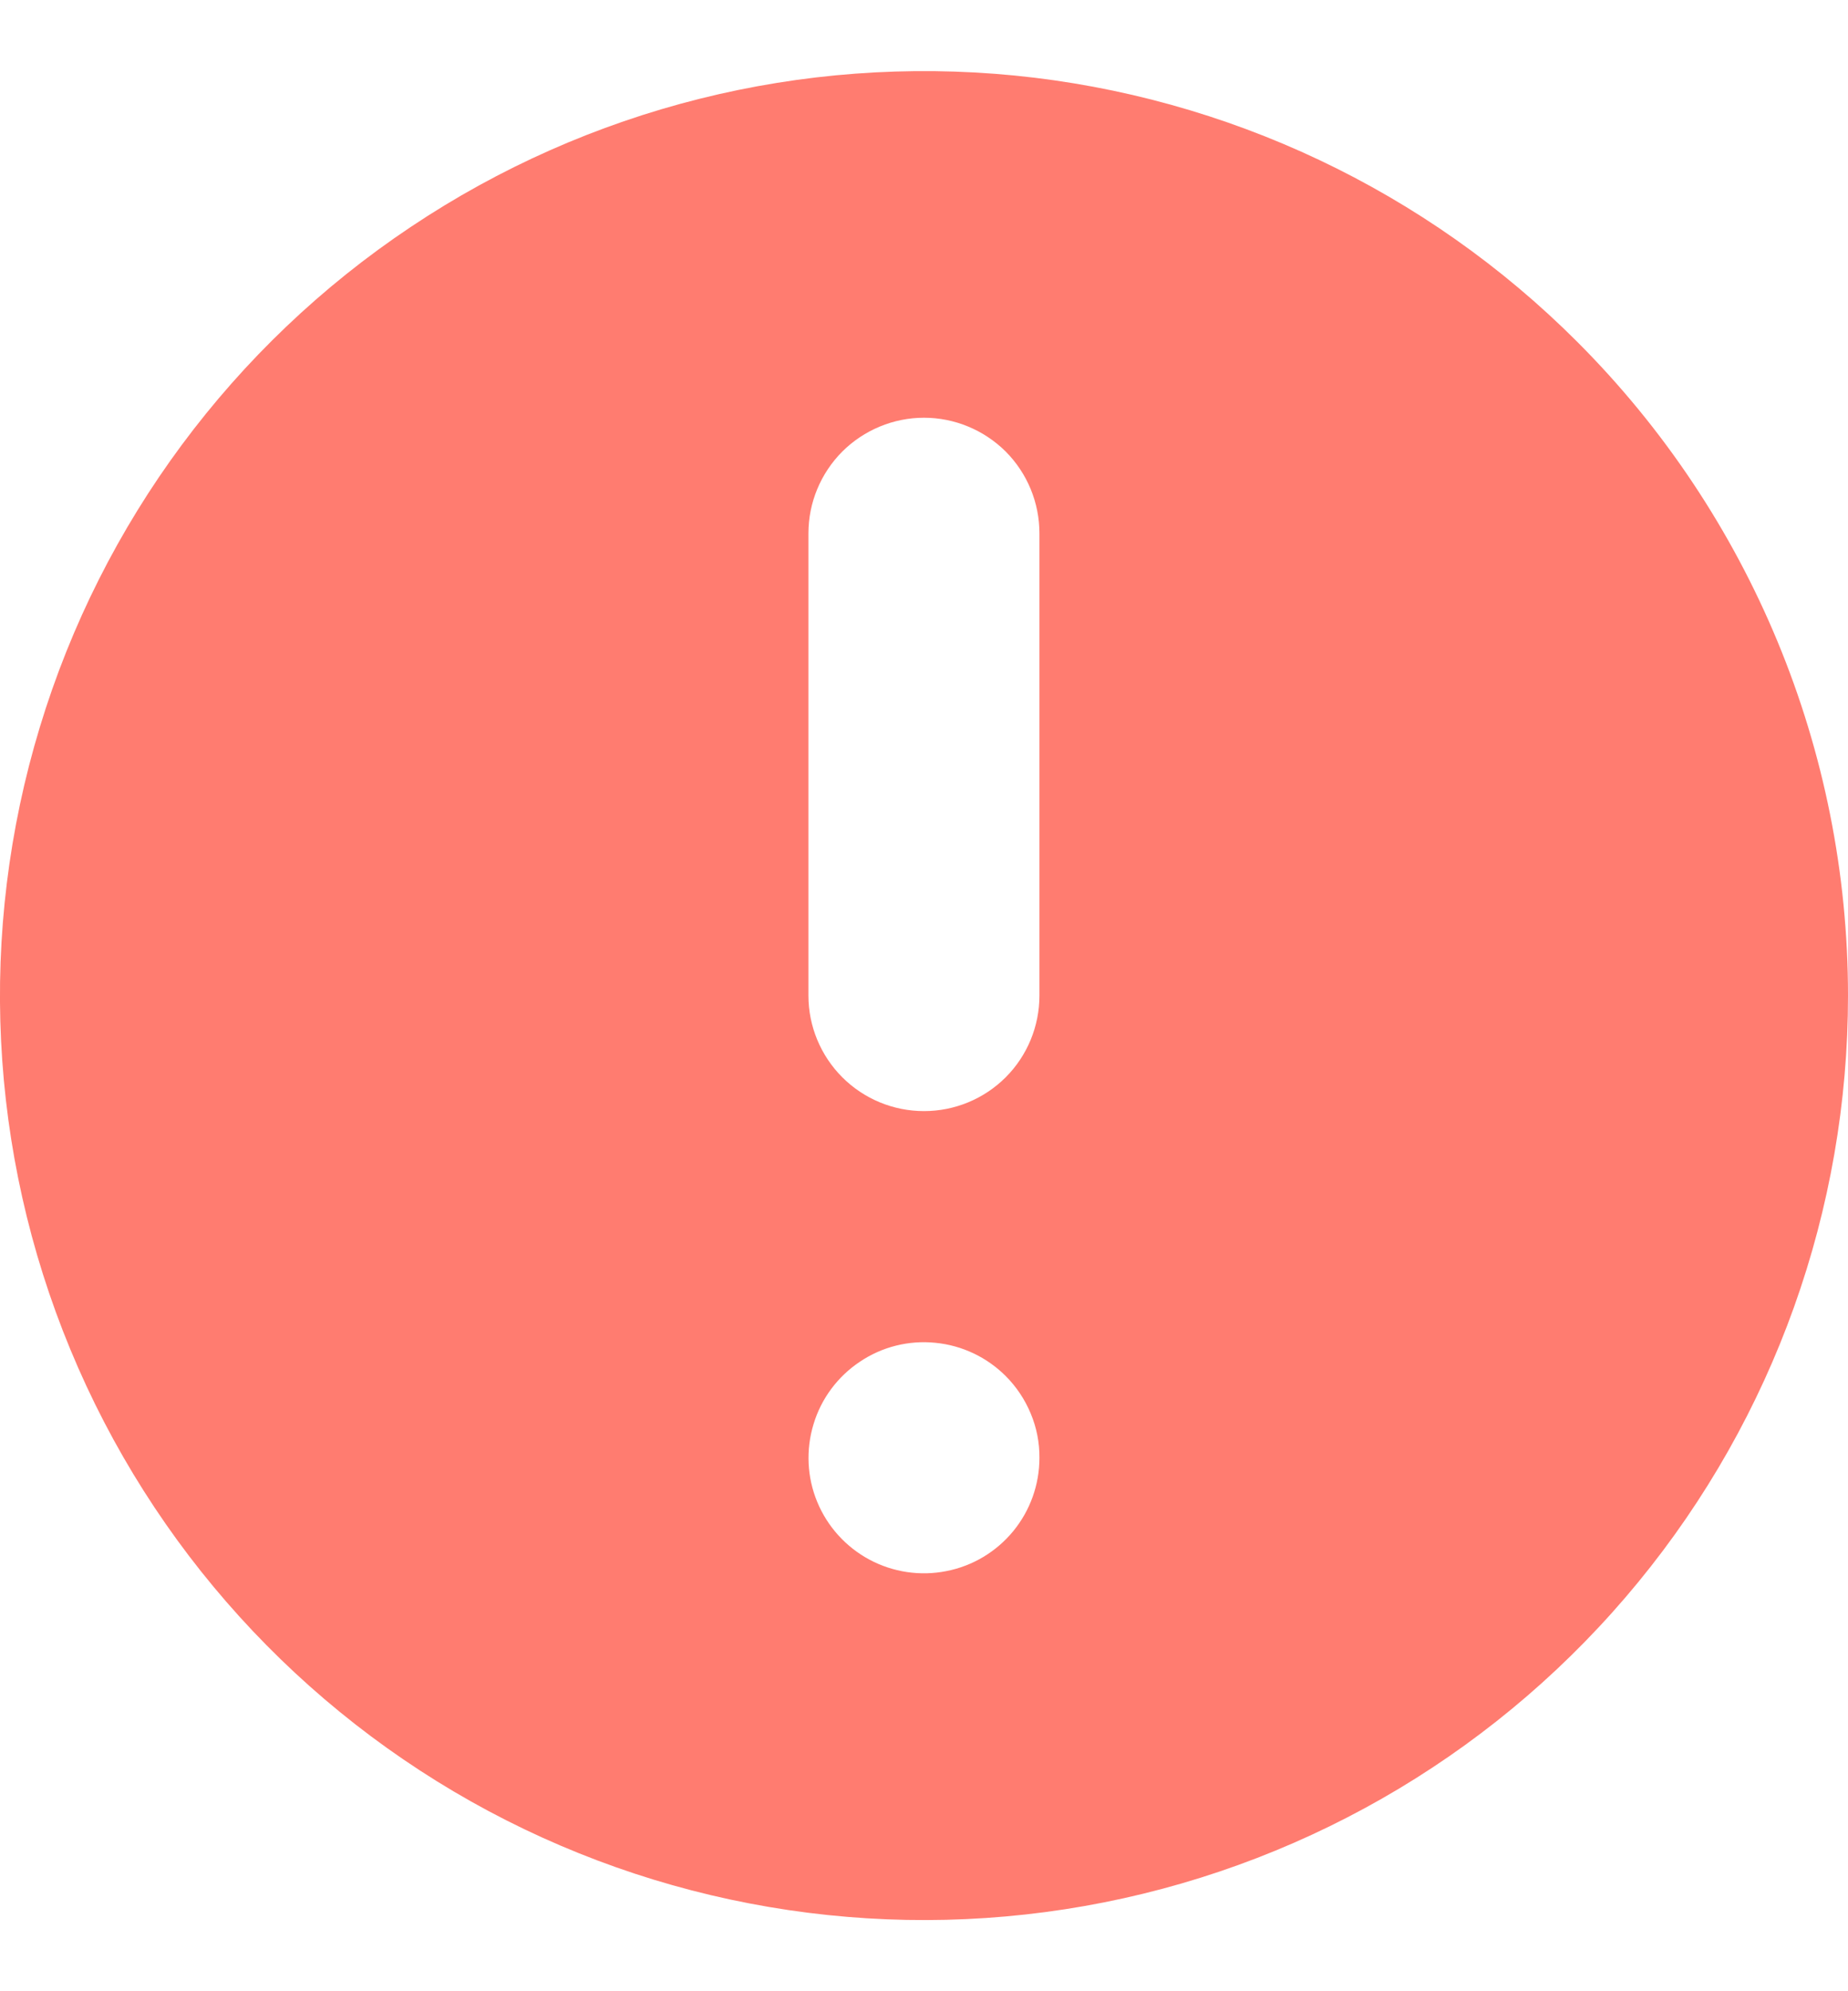 <svg width="13" height="14" viewBox="0 0 13 14" fill="none" xmlns="http://www.w3.org/2000/svg">
<path fill-rule="evenodd" clip-rule="evenodd" d="M13 7C13 8.504 12.479 9.961 11.525 11.123C10.571 12.286 9.243 13.082 7.768 13.375C6.293 13.668 4.762 13.441 3.436 12.733C2.11 12.024 1.07 10.877 0.495 9.488C-0.081 8.098 -0.157 6.552 0.28 5.113C0.716 3.674 1.638 2.431 2.889 1.596C4.139 0.76 5.64 0.384 7.137 0.531C8.633 0.679 10.033 1.34 11.096 2.404C12.315 3.623 13 5.276 13 7ZM7.312 10.25C7.312 10.438 7.247 10.62 7.128 10.765C7.009 10.91 6.843 11.01 6.658 11.046C6.474 11.083 6.282 11.054 6.117 10.966C5.951 10.877 5.821 10.734 5.749 10.56C5.677 10.386 5.668 10.193 5.723 10.013C5.777 9.833 5.893 9.678 6.049 9.574C6.205 9.469 6.393 9.422 6.58 9.441C6.767 9.459 6.942 9.542 7.075 9.675C7.15 9.75 7.21 9.84 7.251 9.939C7.292 10.037 7.313 10.143 7.312 10.25ZM6.5 2.937C6.285 2.937 6.078 3.023 5.925 3.175C5.773 3.328 5.687 3.534 5.687 3.75V7C5.687 7.215 5.773 7.422 5.925 7.574C6.078 7.727 6.285 7.812 6.5 7.812C6.715 7.812 6.922 7.727 7.075 7.574C7.227 7.422 7.312 7.215 7.312 7V3.75C7.312 3.534 7.227 3.328 7.075 3.175C6.922 3.023 6.715 2.937 6.5 2.937Z" fill="#FF7C70"/>
</svg>
